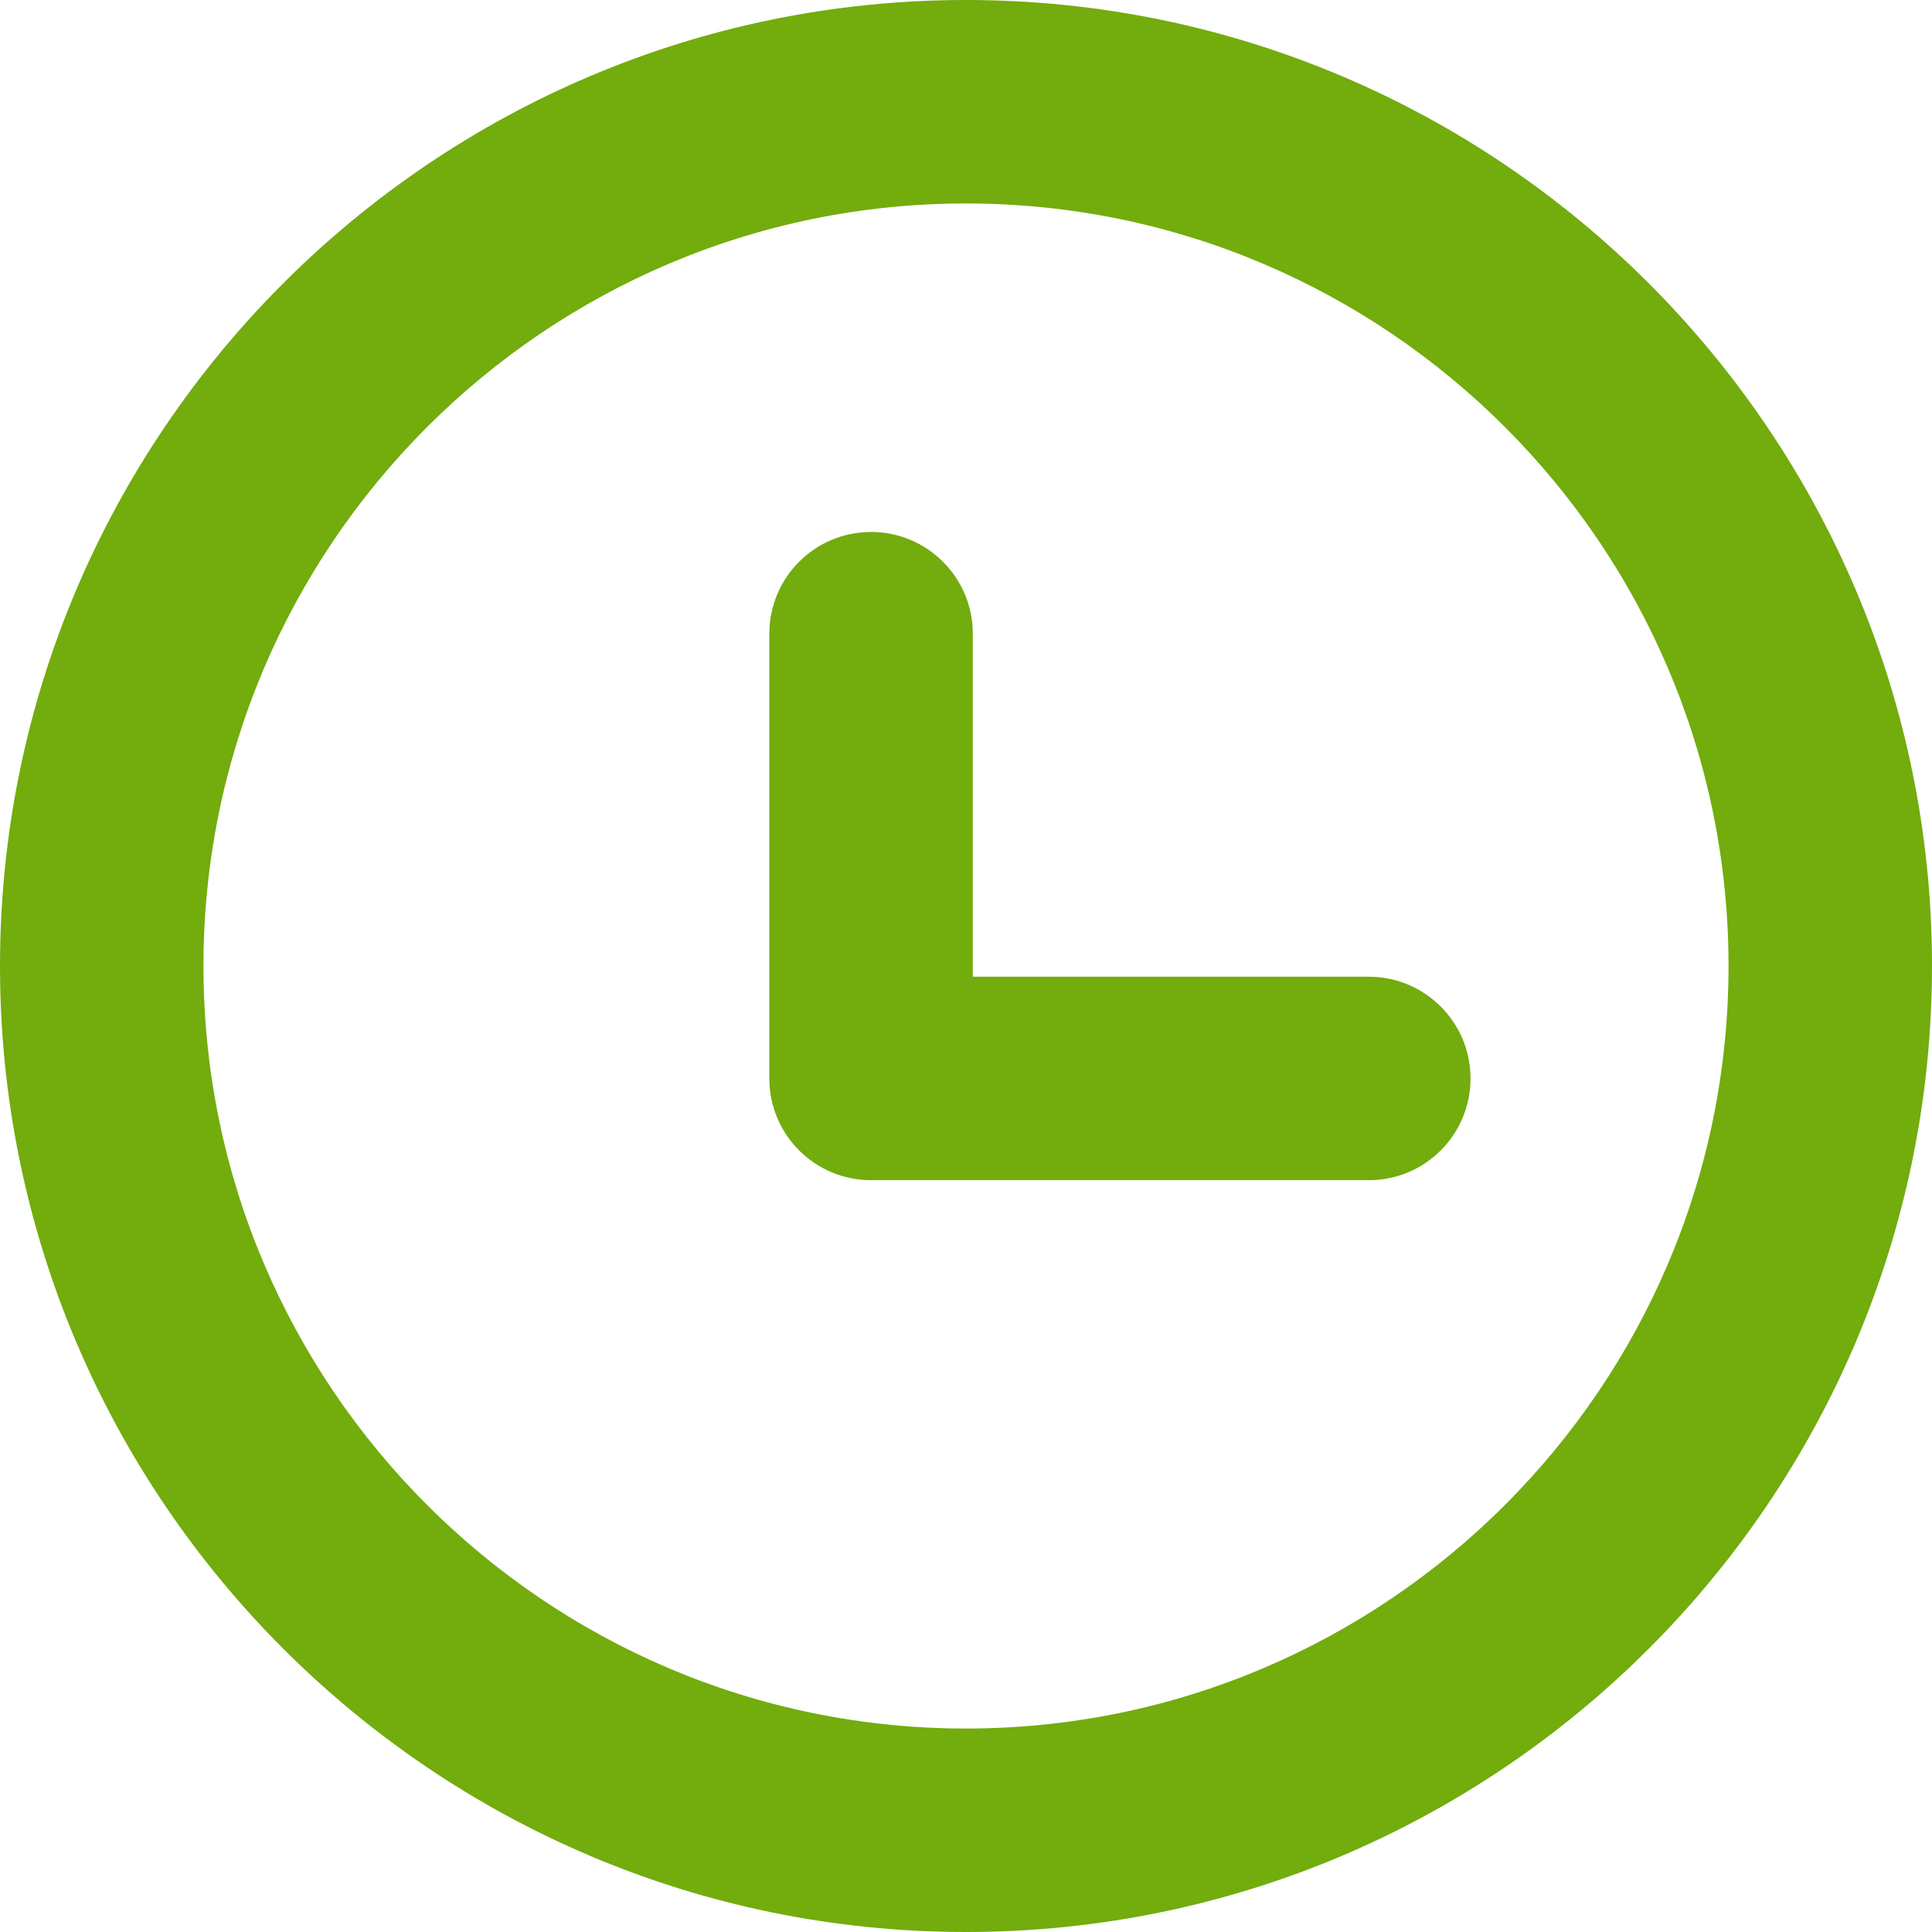 <svg width="29" height="29" viewBox="0 0 29 29" fill="none" xmlns="http://www.w3.org/2000/svg">
<g clip-path="url(#clip0)">
<path d="M14.5 0C6.505 0 0 6.505 0 14.5C0 22.495 6.505 29 14.5 29C22.495 29 29 22.495 29 14.5C29 6.505 22.495 0 14.5 0ZM14.5 25.946C8.189 25.946 3.054 20.812 3.054 14.5C3.054 8.189 8.189 3.054 14.5 3.054C20.812 3.054 25.946 8.189 25.946 14.5C25.946 20.812 20.812 25.946 14.5 25.946Z" fill="#72AC0D"/>
<path d="M20.546 14.661H14.602V9.512C14.602 8.669 13.918 7.985 13.075 7.985C12.231 7.985 11.548 8.669 11.548 9.512V16.188C11.548 17.032 12.231 17.715 13.075 17.715H20.546C21.39 17.715 22.073 17.032 22.073 16.188C22.073 15.345 21.389 14.661 20.546 14.661Z" fill="#72AC0D"/>
</g>
<defs>
<clipPath id="clip0">
<rect width="29" height="29" fill="white"/>
</clipPath>
</defs>
</svg>
